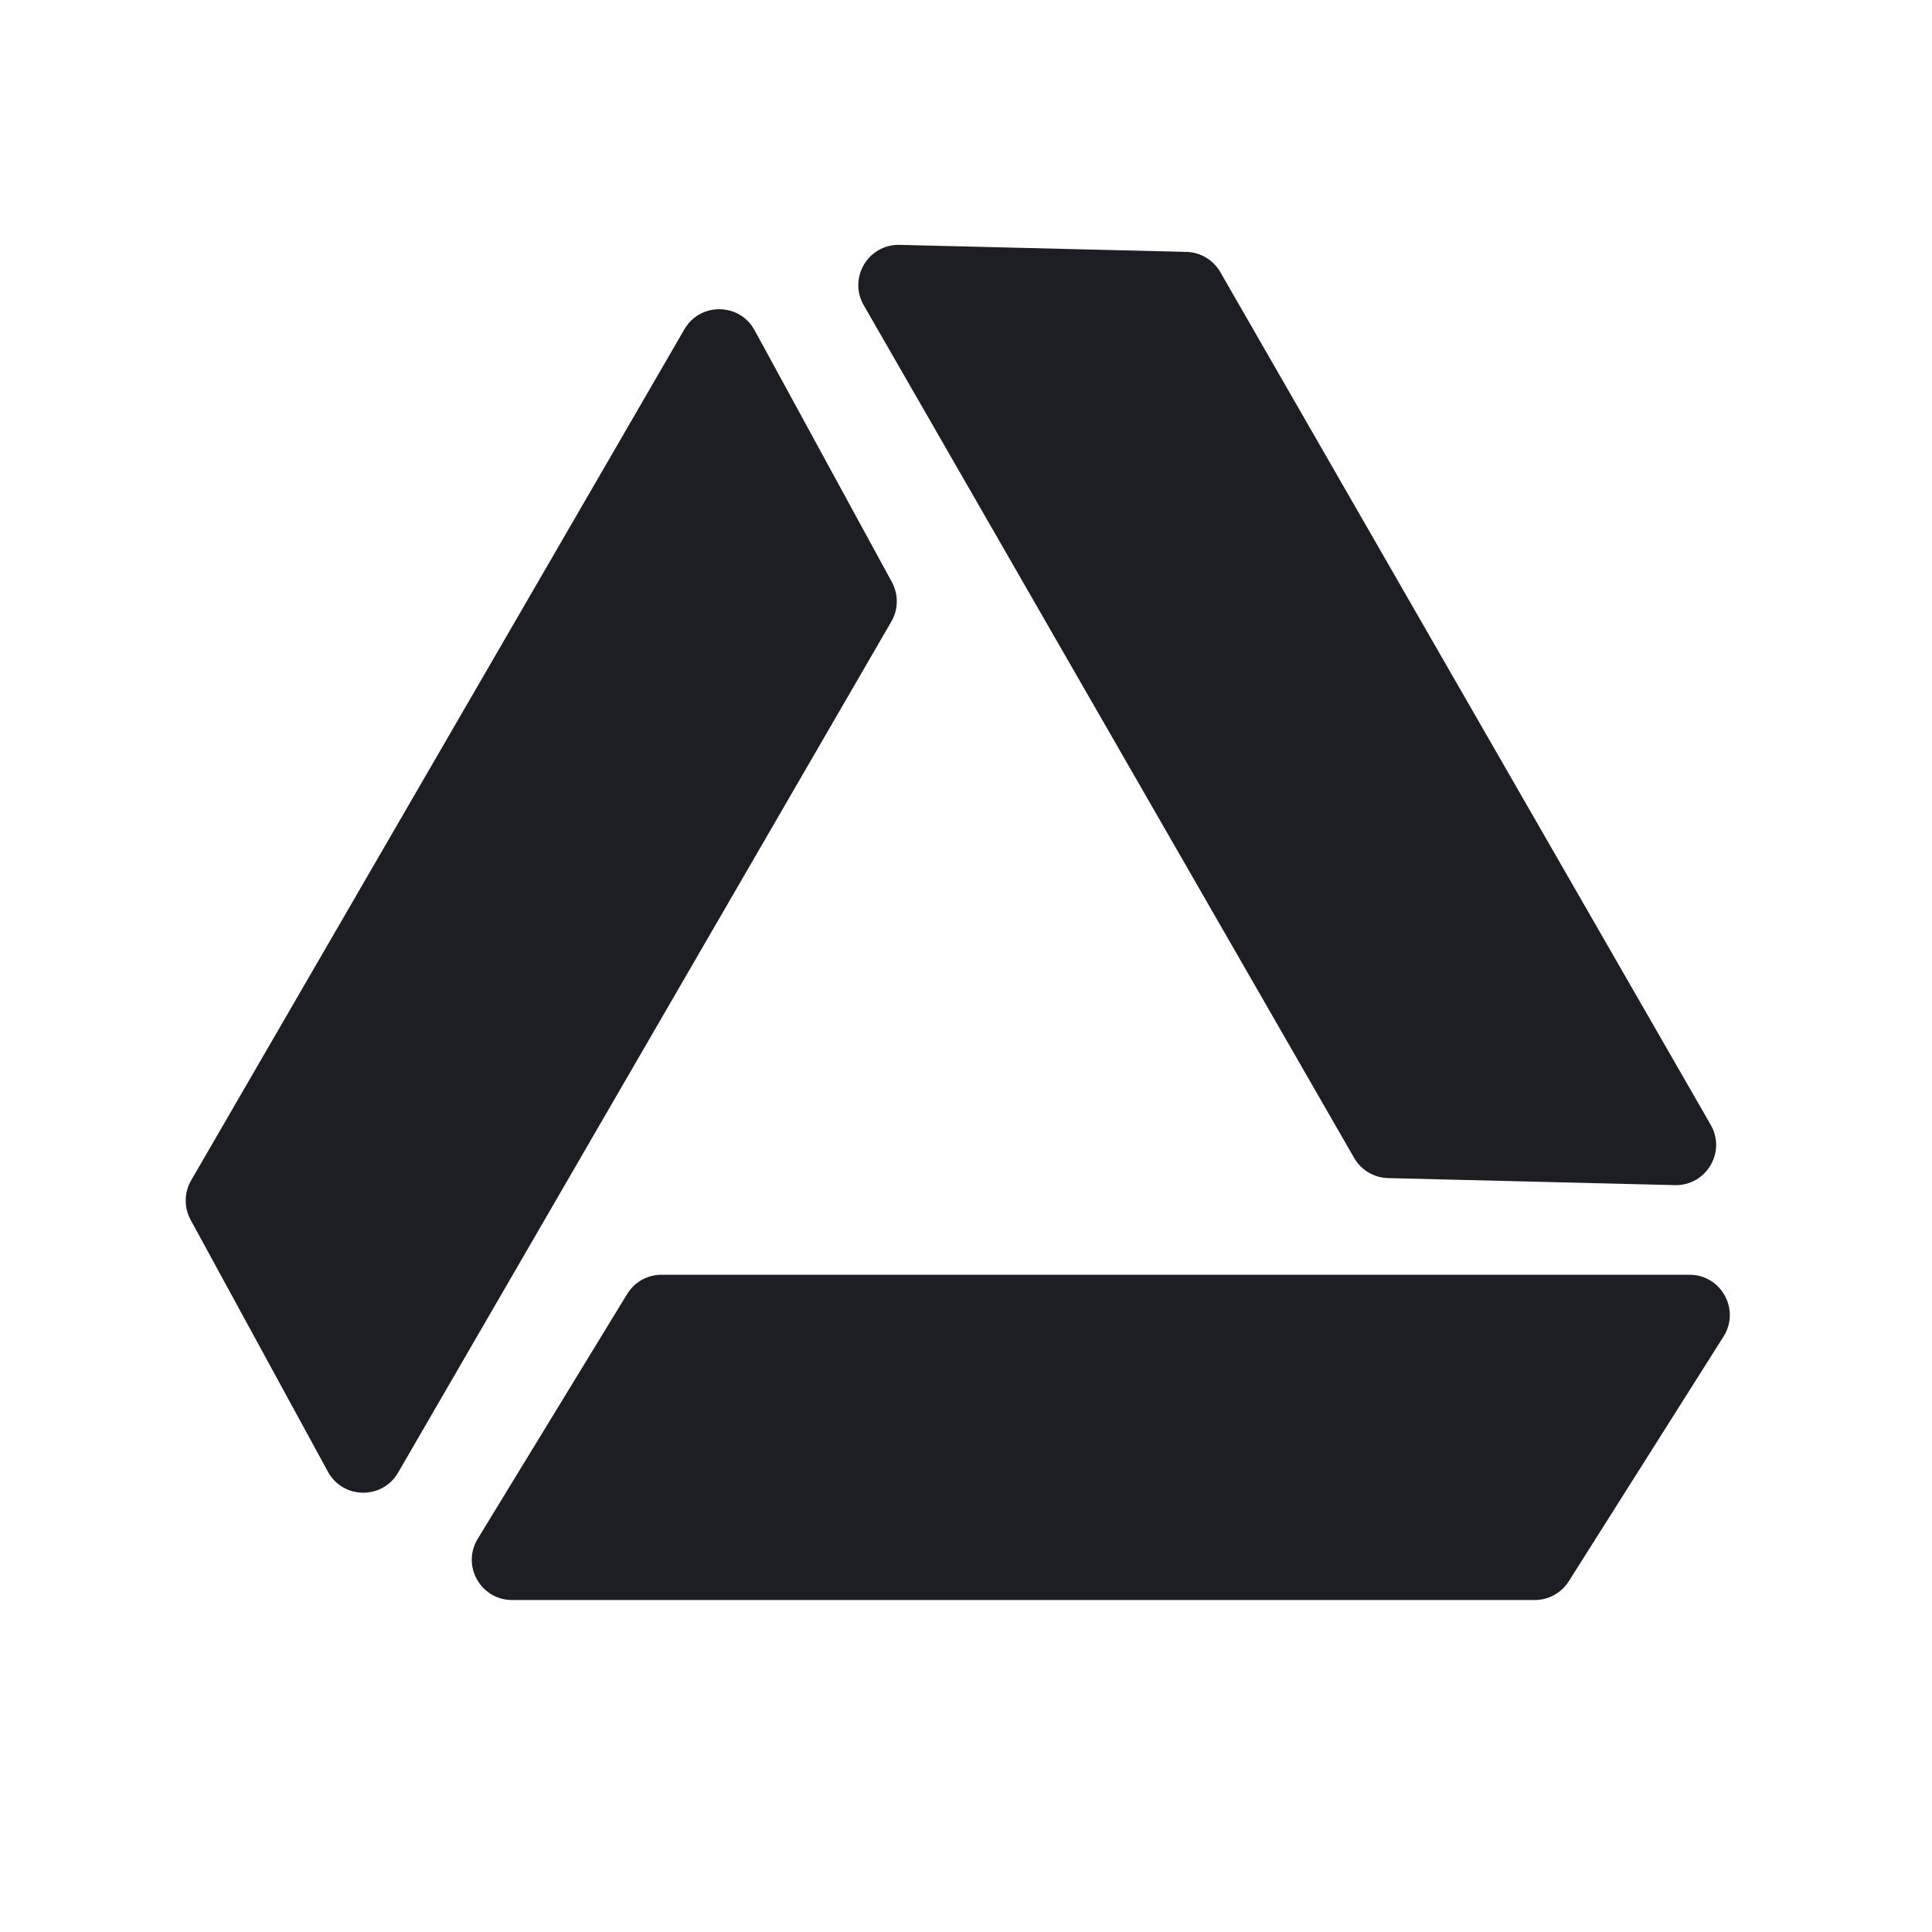 <svg width="1200" height="1200" viewBox="0 0 1200 1200" fill="none" xmlns="http://www.w3.org/2000/svg"><path d="M536.465 189.55C526.745 172.647 539.255 151.616 558.75 152.094L736.88 156.46C745.605 156.674 753.585 161.423 757.94 168.989L1062.555 698.645C1072.28 715.55 1059.765 736.58 1040.275 736.105L862.145 731.735C853.42 731.525 845.44 726.775 841.085 719.21L536.465 189.55Z" fill="#1D1E23"/><path d="M318.058 993.8C298.539 993.8 286.55 972.43 296.72 955.77L389.535 803.74C394.075 796.305 402.16 791.77 410.873 791.77L1049.385 791.77C1069.08 791.77 1081.045 813.48 1070.52 830.13L974.395 982.16C969.81 989.405 961.835 993.8 953.265 993.8L318.058 993.8Z" fill="#1D1E23"/><path d="M247.258 914.68C237.48 931.55 213.012 931.23 203.679 914.11L118.395 757.665C114.218 750 114.339 740.71 118.715 733.16L425.103 204.524C434.881 187.654 459.35 187.974 468.683 205.095L553.965 361.54C558.145 369.204 558.02 378.49 553.645 386.042L247.258 914.68Z" fill="#1D1E23"/></svg>